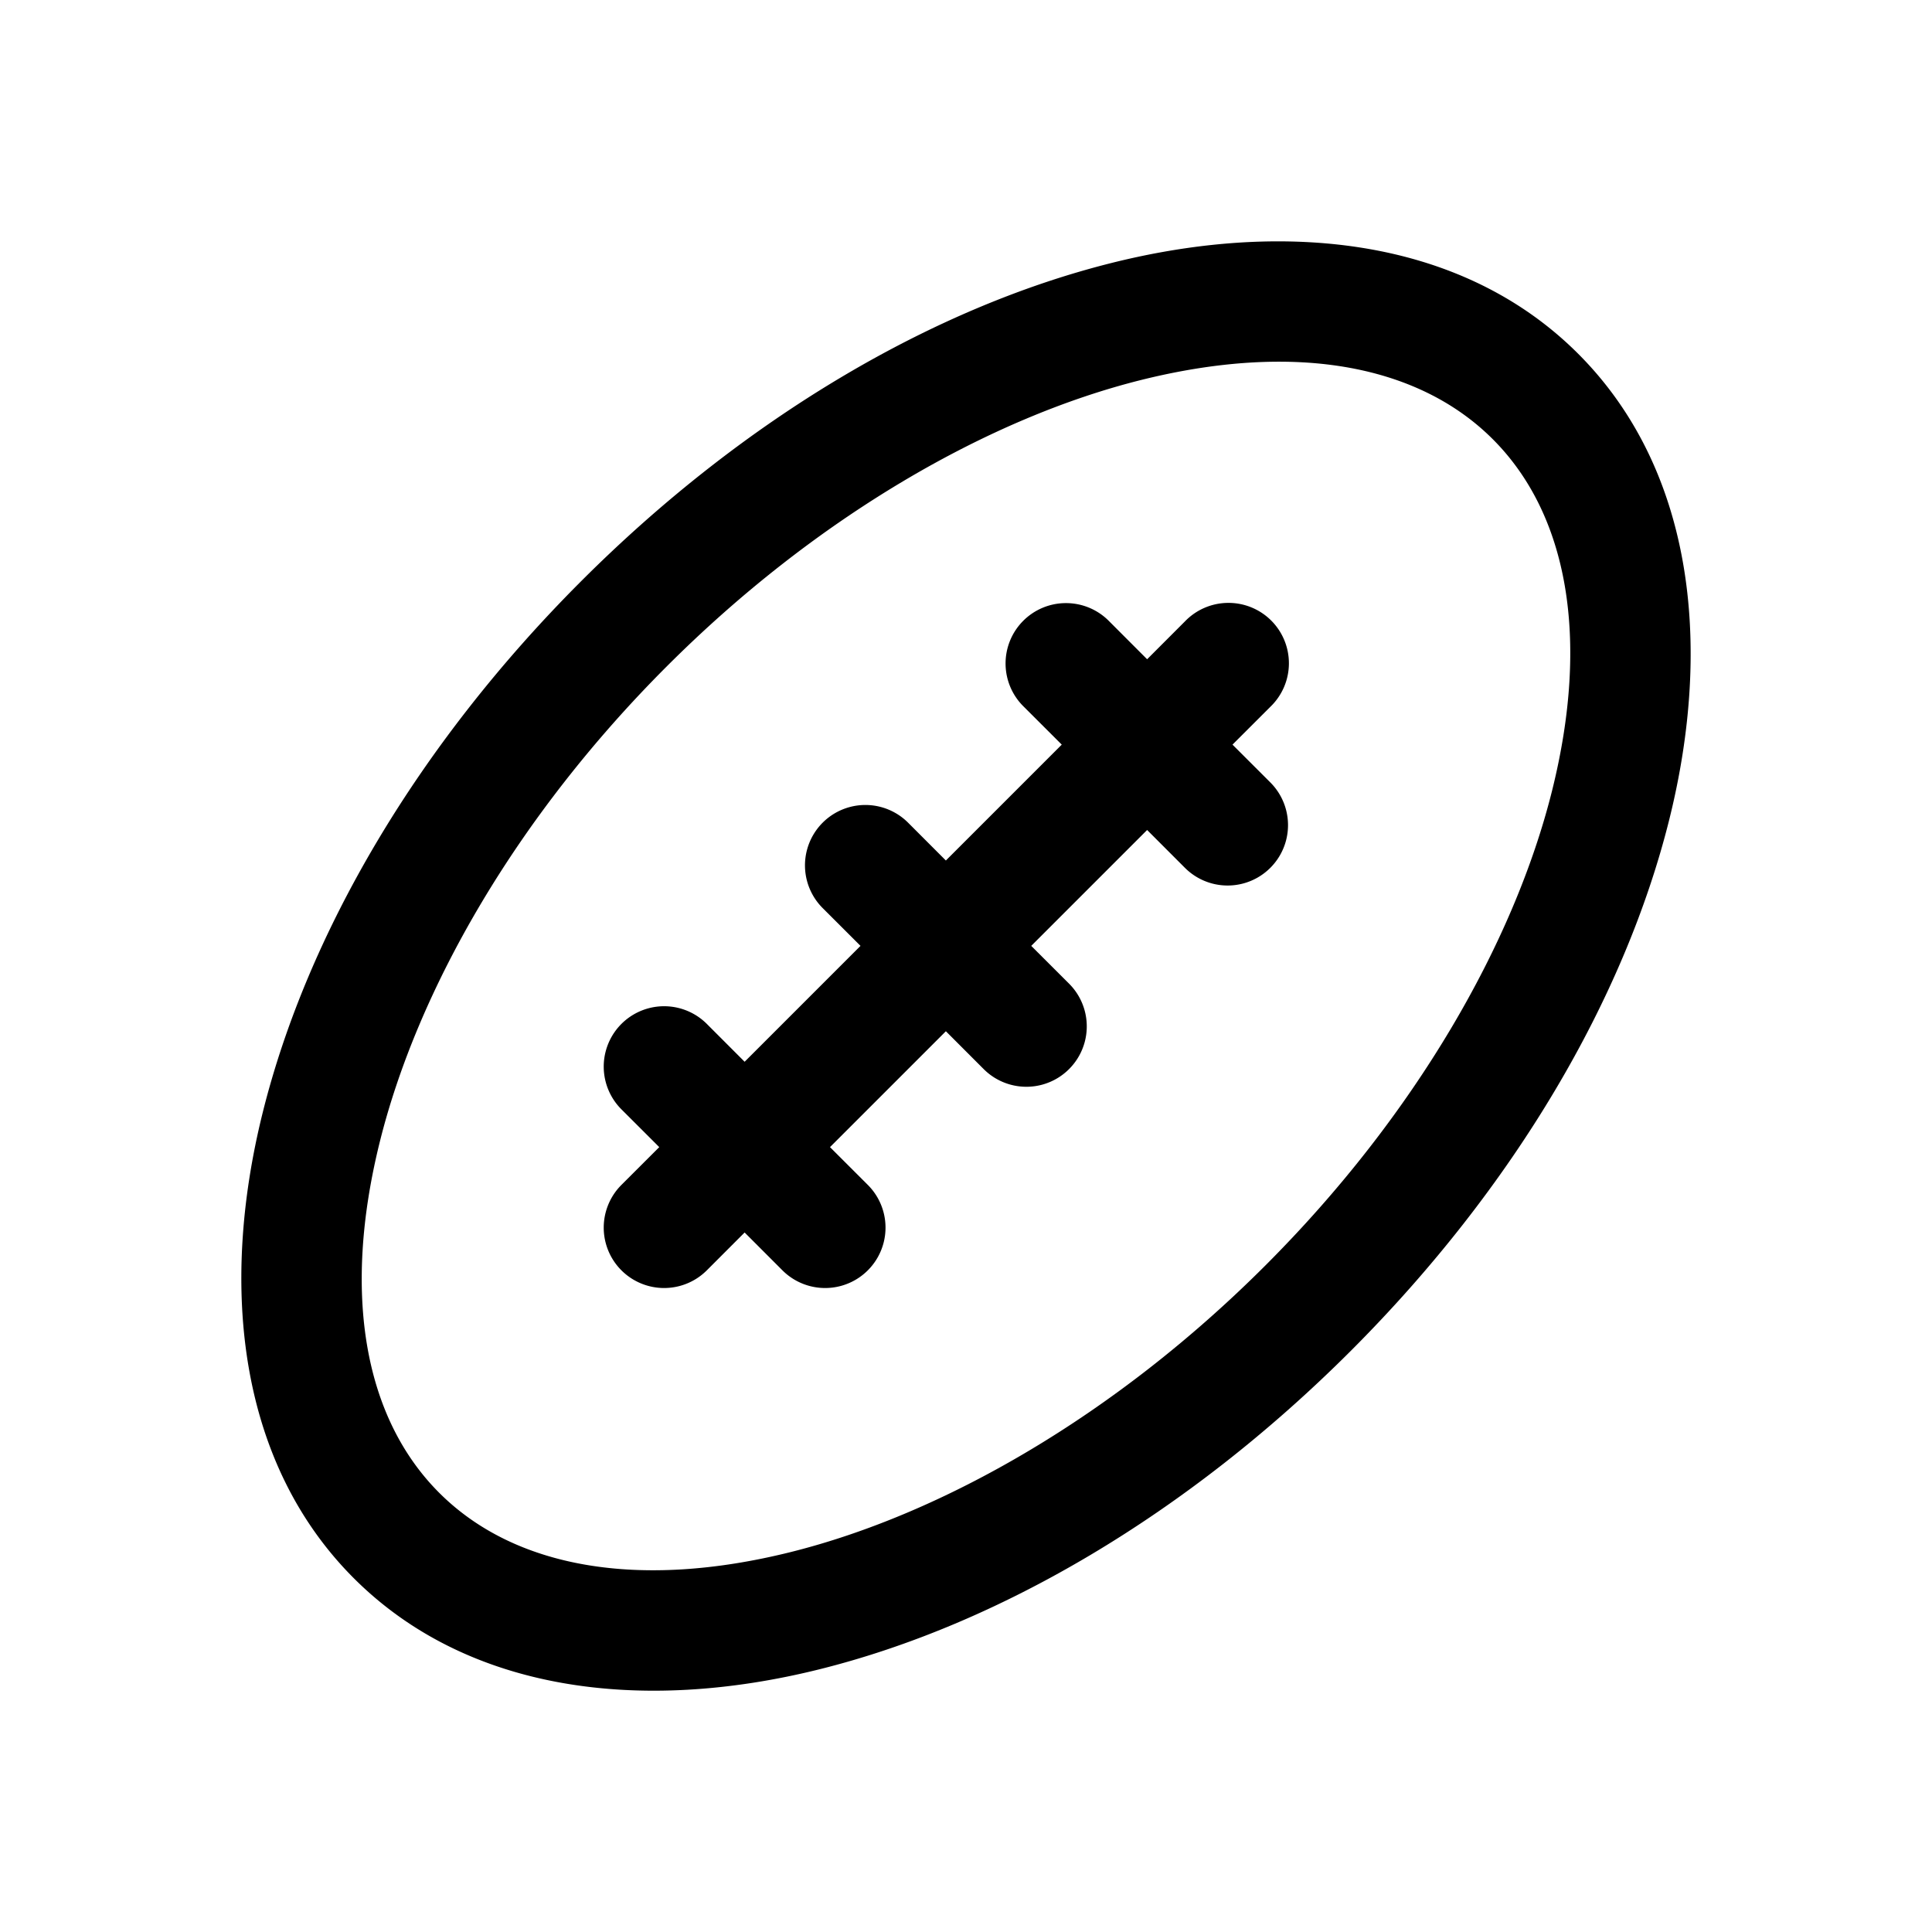 <svg xmlns="http://www.w3.org/2000/svg"  viewBox="0 0 48 48" width="24px" height="24px"><path d="M 32.496 6.016 C 30.938 5.933 29.292 6.115 27.633 6.529 C 23.207 7.633 18.519 10.36 14.439 14.439 C 10.36 18.519 7.633 23.207 6.529 27.633 C 5.426 32.058 5.967 36.387 8.791 39.211 C 11.615 42.035 15.942 42.575 20.367 41.471 C 24.793 40.367 29.481 37.64 33.561 33.561 C 37.64 29.481 40.367 24.793 41.471 20.367 C 42.574 15.942 42.033 11.613 39.209 8.789 C 37.444 7.024 35.093 6.153 32.496 6.016 z M 32.283 8.998 C 34.273 9.092 35.919 9.743 37.088 10.912 C 38.958 12.782 39.501 15.871 38.561 19.643 C 37.62 23.415 35.174 27.704 31.439 31.439 C 27.705 35.175 23.414 37.62 19.643 38.561 C 15.871 39.501 12.782 38.958 10.912 37.088 C 9.042 35.218 8.499 32.129 9.439 28.357 C 10.38 24.585 12.826 20.296 16.561 16.561 C 20.295 12.825 24.586 10.38 28.357 9.439 C 29.772 9.087 31.089 8.942 32.283 8.998 z M 30.486 14.979 A 1.5 1.5 0 0 0 29.439 15.439 L 28.5 16.379 L 27.561 15.439 A 1.5 1.5 0 0 0 26.484 14.984 A 1.5 1.5 0 0 0 25.439 17.561 L 26.379 18.5 L 23.5 21.379 L 22.561 20.439 A 1.5 1.5 0 1 0 20.439 22.561 L 21.379 23.5 L 18.5 26.379 L 17.561 25.439 A 1.5 1.5 0 1 0 15.439 27.561 L 16.379 28.5 L 15.439 29.439 A 1.5 1.5 0 1 0 17.561 31.561 L 18.5 30.621 L 19.439 31.561 A 1.5 1.5 0 1 0 21.561 29.439 L 20.621 28.5 L 23.5 25.621 L 24.439 26.561 A 1.5 1.5 0 1 0 26.561 24.439 L 25.621 23.5 L 28.5 20.621 L 29.439 21.561 A 1.5 1.5 0 1 0 31.561 19.439 L 30.621 18.5 L 31.561 17.561 A 1.5 1.5 0 0 0 30.486 14.979 z"/></svg>